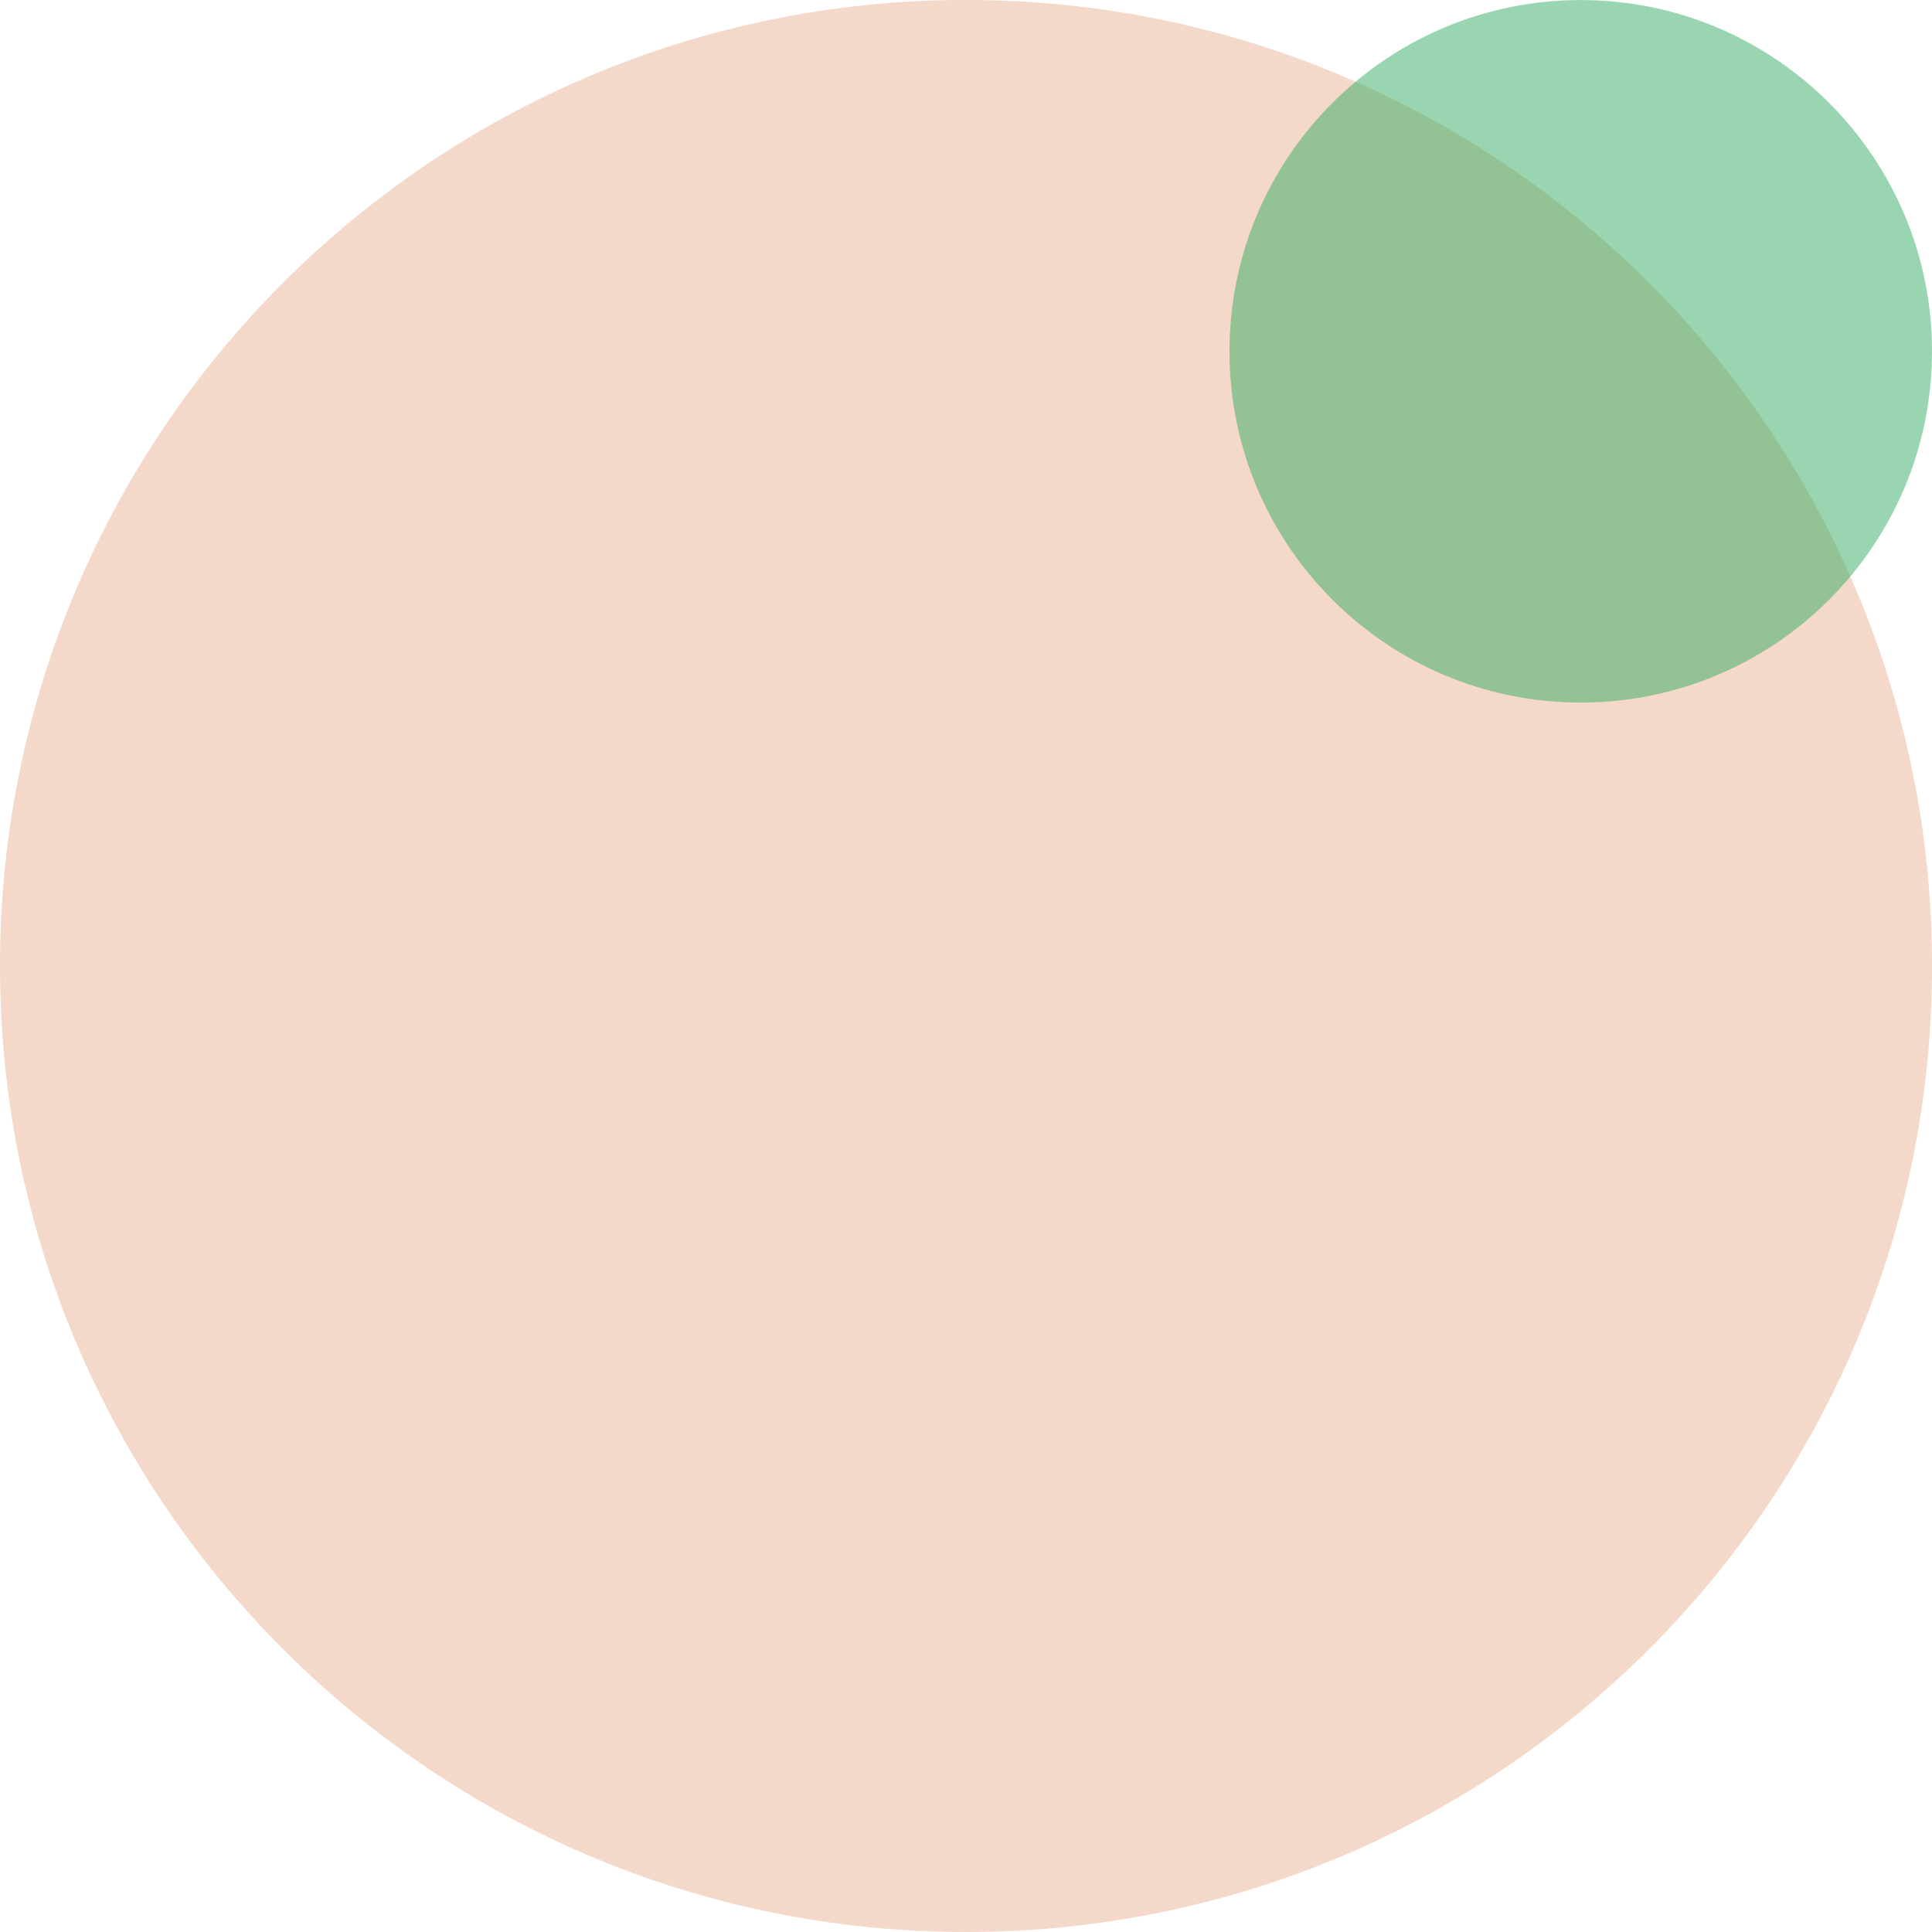 <?xml version="1.0" encoding="UTF-8"?>
<!DOCTYPE svg PUBLIC "-//W3C//DTD SVG 1.1//EN" "http://www.w3.org/Graphics/SVG/1.1/DTD/svg11.dtd">
<!-- Creator: CorelDRAW -->
<svg xmlns="http://www.w3.org/2000/svg" xml:space="preserve" width="71.468mm" height="71.468mm" version="1.1" style="shape-rendering:geometricPrecision; text-rendering:geometricPrecision; image-rendering:optimizeQuality; fill-rule:evenodd; clip-rule:evenodd"
viewBox="0 0 346.47 346.47"
 xmlns:xlink="http://www.w3.org/1999/xlink"
 xmlns:xodm="http://www.corel.com/coreldraw/odm/2003">
 <defs>
  <style type="text/css">
   <![CDATA[
    .fil1 {fill:#32AB62;fill-opacity:0.502}
    .fil0 {fill:#E9B194;fill-opacity:0.502}
   ]]>
  </style>
 </defs>
 <g id="Layer_x0020_1">
  <g id="_105553582733024">
   <path class="fil0" d="M173.24 346.47c-95.67,0 -173.24,-77.56 -173.24,-173.24 0,-95.67 77.56,-173.24 173.24,-173.24 95.67,0 173.24,77.56 173.24,173.24 0,95.67 -77.56,173.24 -173.24,173.24z"/>
   <path class="fil1" d="M283.48 125.99c-34.79,0 -62.99,-28.2 -62.99,-62.99 0,-34.79 28.2,-62.99 62.99,-62.99 34.79,0 62.99,28.2 62.99,62.99 0,34.79 -28.2,62.99 -62.99,62.99z"/>
  </g>
 </g>
</svg>
